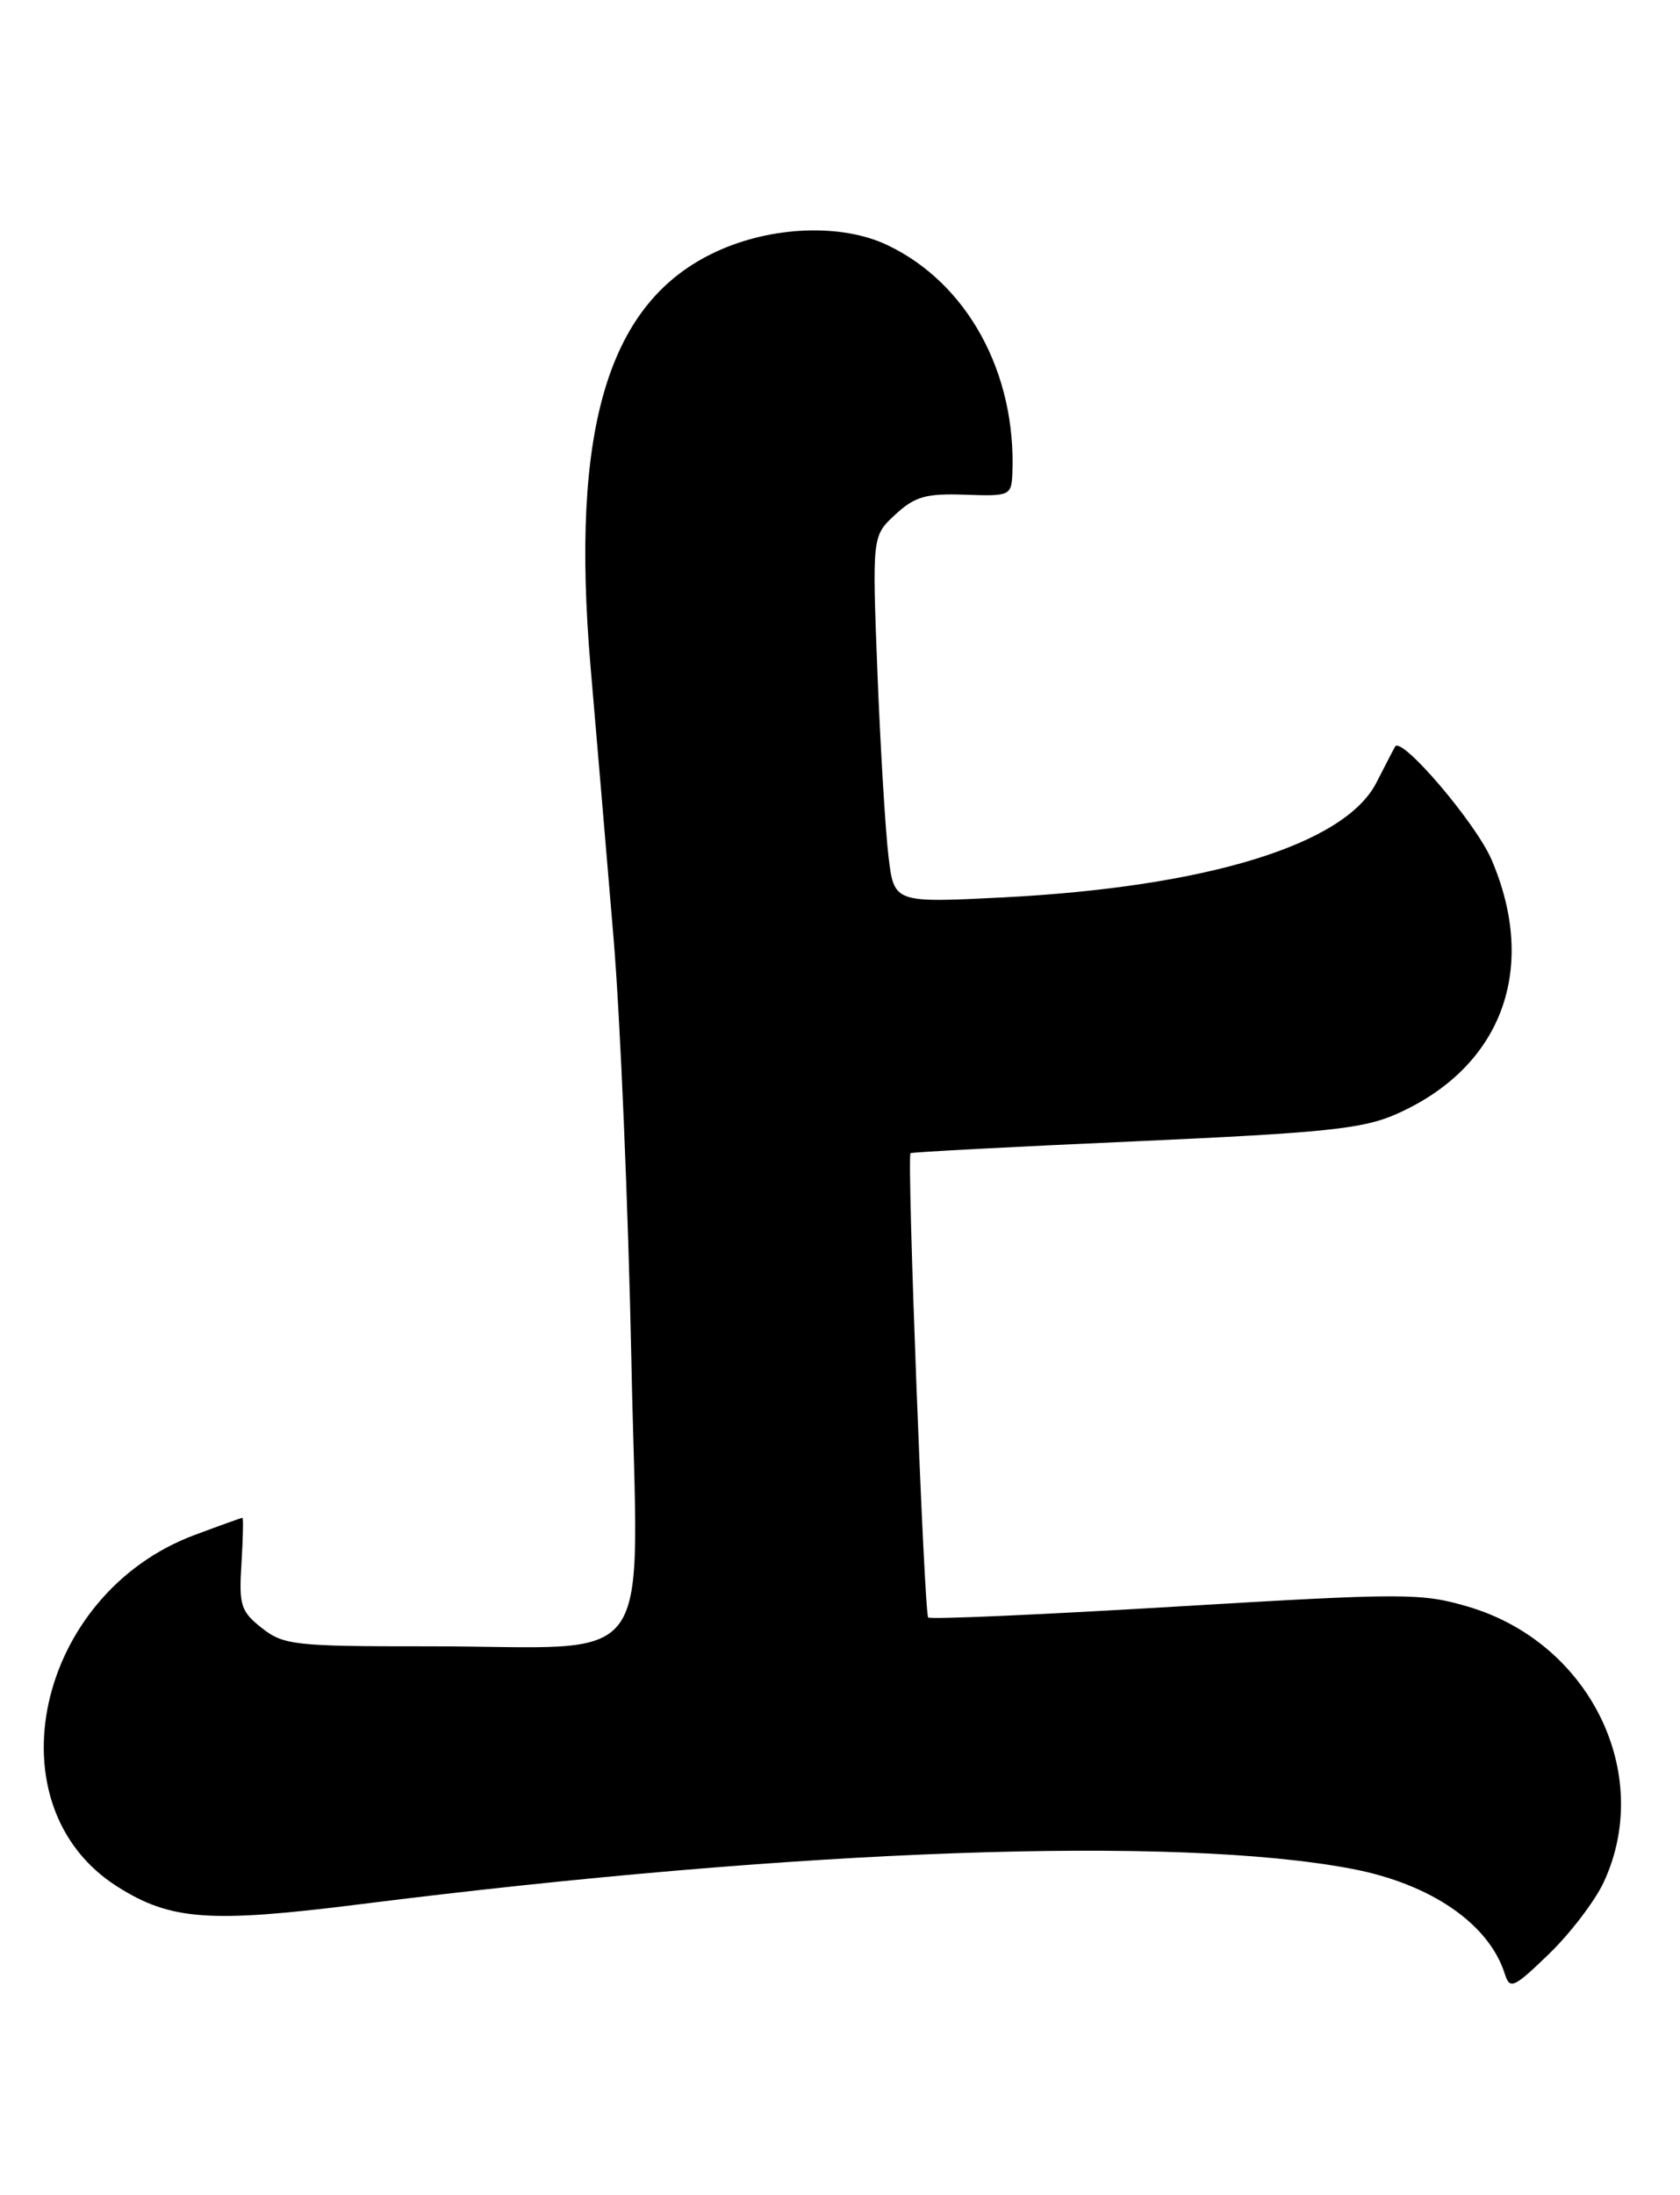 <?xml version="1.0" encoding="UTF-8" standalone="no"?>
<!DOCTYPE svg PUBLIC "-//W3C//DTD SVG 1.1//EN" "http://www.w3.org/Graphics/SVG/1.1/DTD/svg11.dtd" >
<svg xmlns="http://www.w3.org/2000/svg" xmlns:xlink="http://www.w3.org/1999/xlink" version="1.1" viewBox="0 0 196 256">
 <g >
 <path fill="currentColor"
d=" M 187.10 219.50 C 192.99 206.84 185.47 191.55 171.29 187.37 C 165.83 185.76 163.88 185.76 137.12 187.36 C 121.50 188.30 108.53 188.87 108.29 188.63 C 107.82 188.15 105.78 134.85 106.23 134.48 C 106.38 134.36 118.17 133.73 132.43 133.10 C 154.62 132.10 159.01 131.65 162.91 129.92 C 175.21 124.48 179.50 113.00 174.00 100.22 C 172.16 95.96 163.53 85.84 162.77 87.06 C 162.62 87.30 161.64 89.19 160.59 91.25 C 156.91 98.50 140.76 103.45 116.91 104.66 C 104.31 105.29 104.31 105.29 103.66 99.90 C 103.30 96.93 102.72 87.30 102.37 78.50 C 101.75 62.50 101.75 62.50 104.46 60.00 C 106.73 57.90 108.04 57.53 112.58 57.69 C 117.82 57.88 118.00 57.80 118.11 55.19 C 118.57 43.45 112.84 33.00 103.52 28.58 C 98.20 26.05 90.09 26.35 83.64 29.31 C 70.96 35.11 66.50 49.83 68.91 77.89 C 69.60 85.93 70.81 100.15 71.59 109.50 C 72.37 118.85 73.30 140.94 73.66 158.59 C 74.40 195.91 77.21 191.97 49.88 191.99 C 34.41 192.00 33.08 191.85 30.55 189.86 C 28.10 187.93 27.86 187.20 28.17 182.36 C 28.35 179.41 28.40 177.00 28.29 177.00 C 28.17 177.00 25.64 177.91 22.67 179.02 C 4.23 185.92 -1.19 210.58 13.67 220.00 C 19.89 223.95 24.46 224.28 42.00 222.07 C 93.28 215.61 137.28 214.04 157.73 217.94 C 166.94 219.70 173.71 224.35 175.56 230.19 C 176.15 232.05 176.59 231.85 180.72 227.86 C 183.20 225.46 186.07 221.70 187.10 219.50 Z "/>
</g>
</svg>